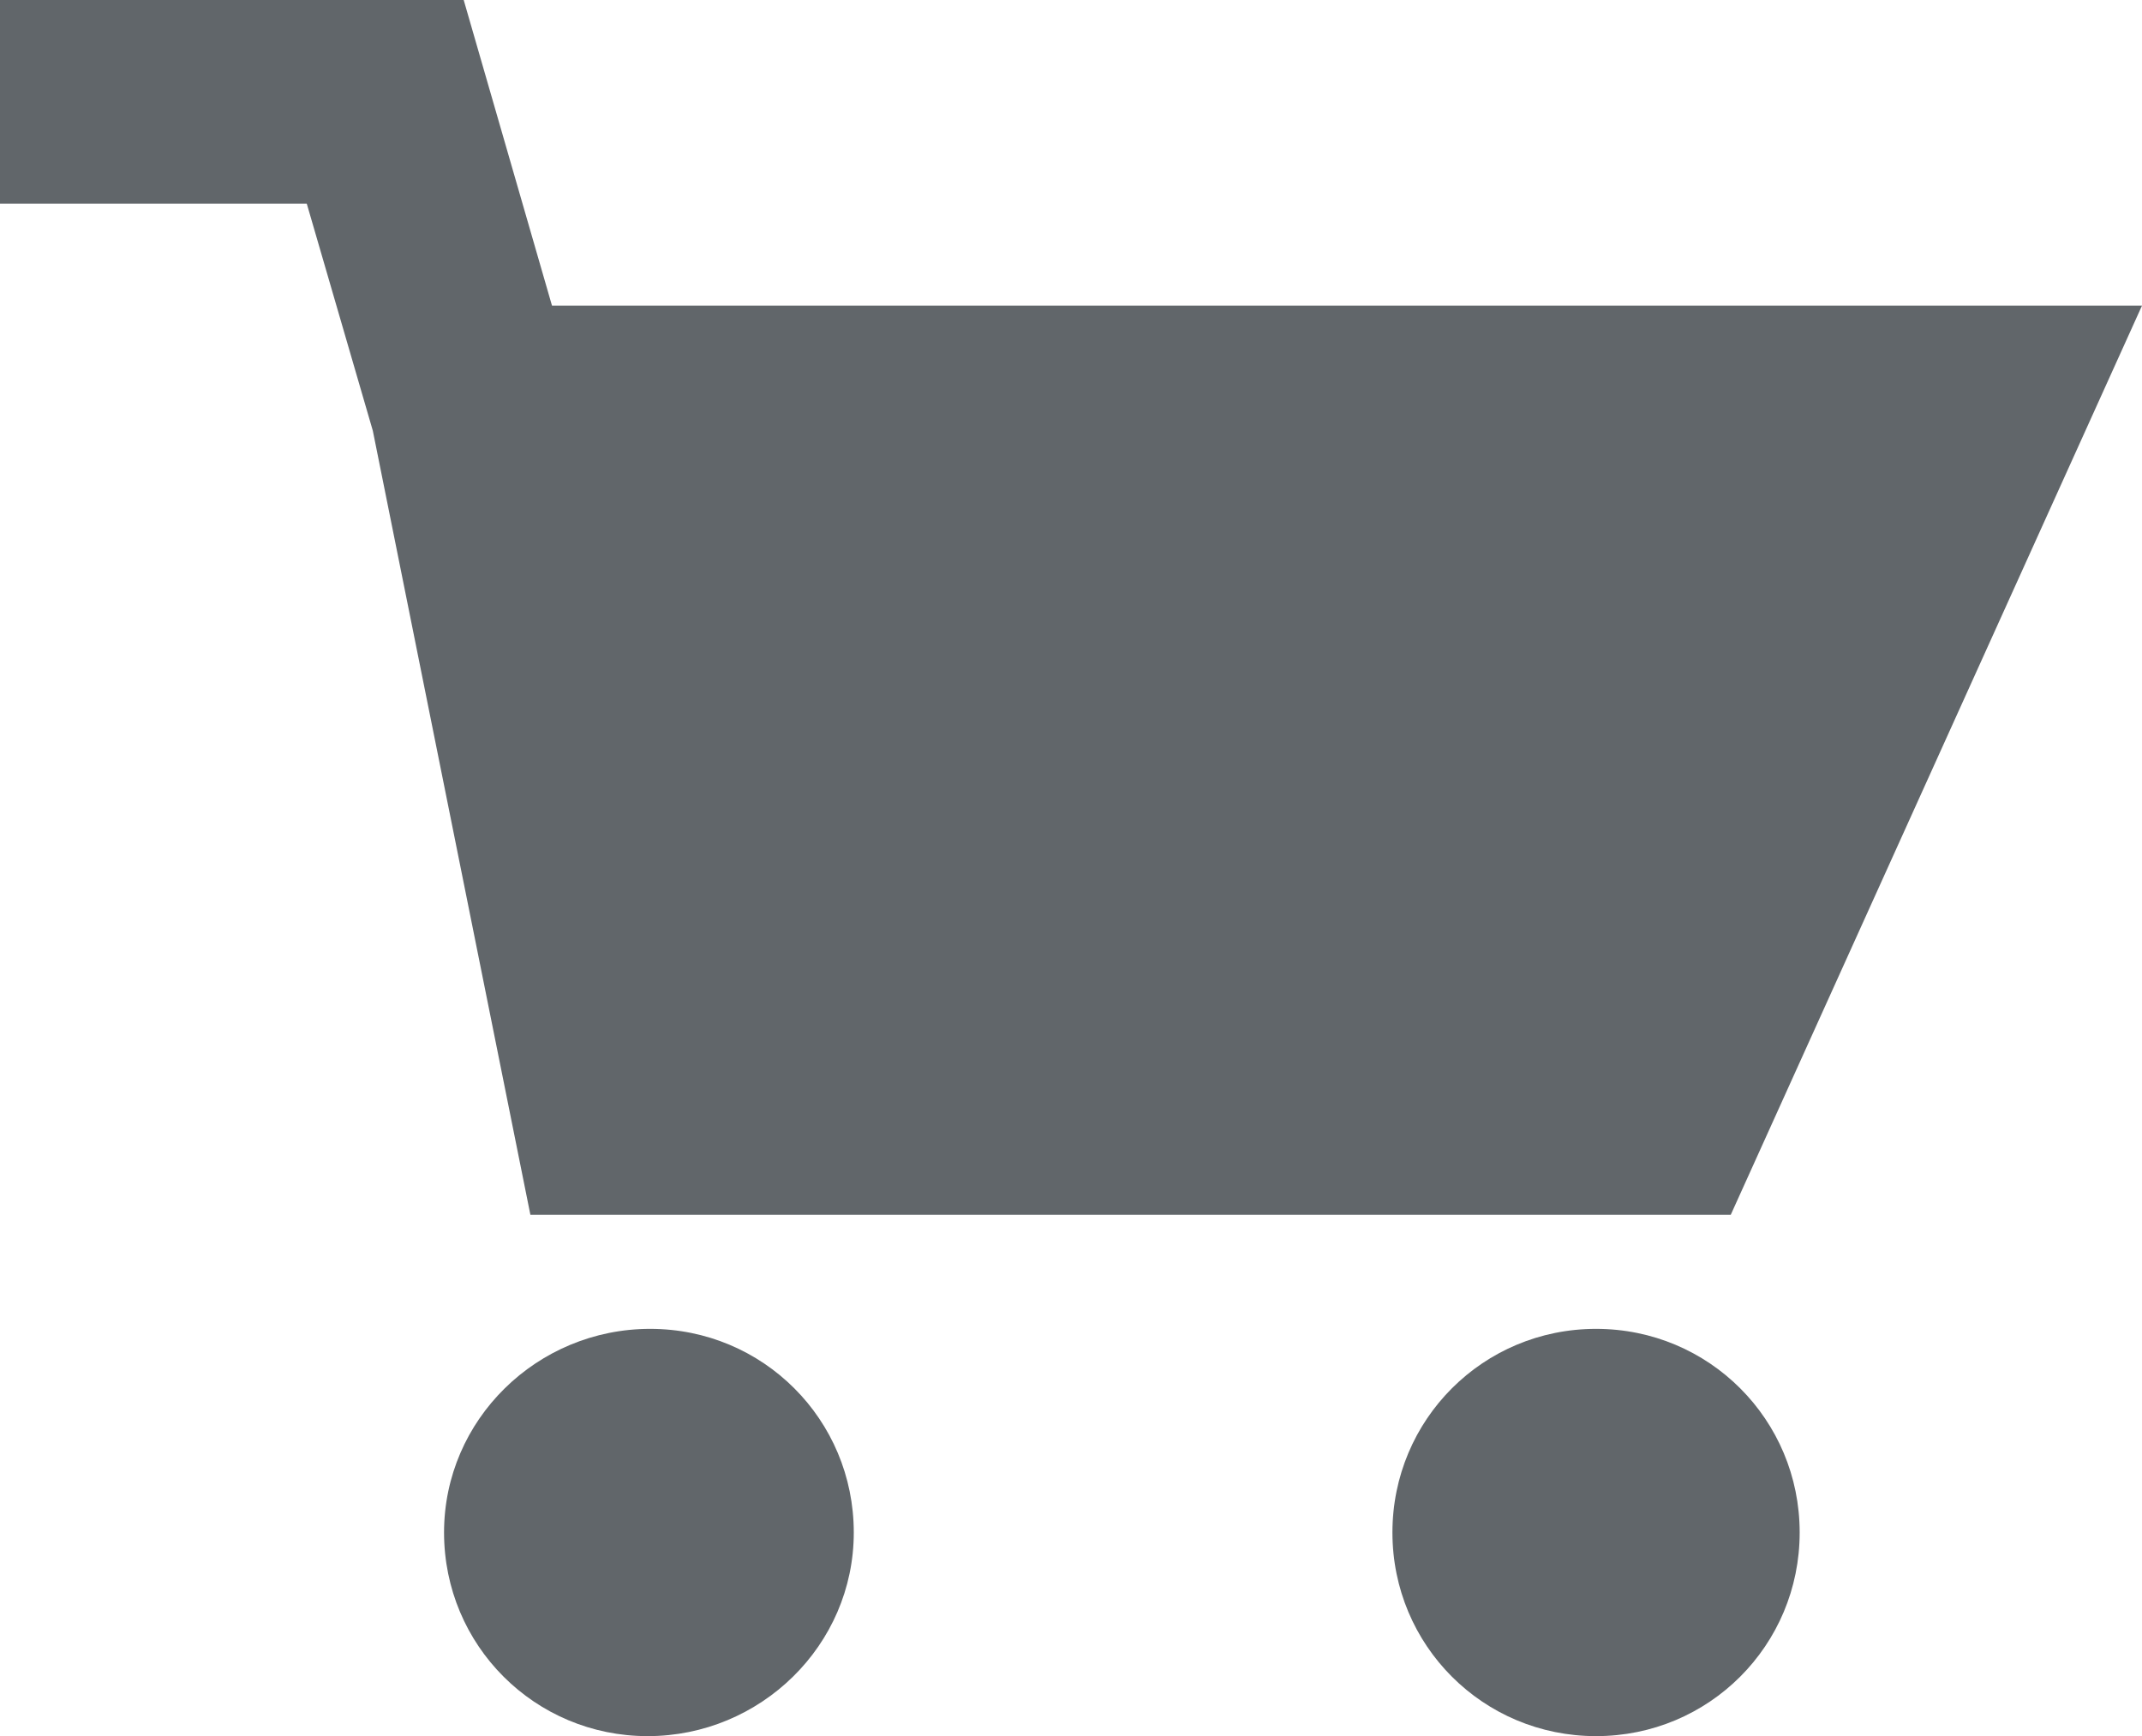<svg xmlns="http://www.w3.org/2000/svg" width="24.09" height="19.525" viewBox="0 0 24.09 19.525" fill="#61666a"><g><path d="M5.215 0H0v2.29h3.45l.743 2.554 1.772 8.817h13.5L24.09 3.437H6.208zM20.24 17.234c0-1.27-1.02-2.29-2.29-2.29s-2.29 1.02-2.29 2.29 1.02 2.29 2.29 2.29 2.29-1.02 2.29-2.29zM9.602 17.234c0-1.27-1.02-2.29-2.29-2.29s-2.318 1.02-2.318 2.29 1.022 2.29 2.29 2.29 2.318-1.02 2.318-2.29z"></path></g></svg>
